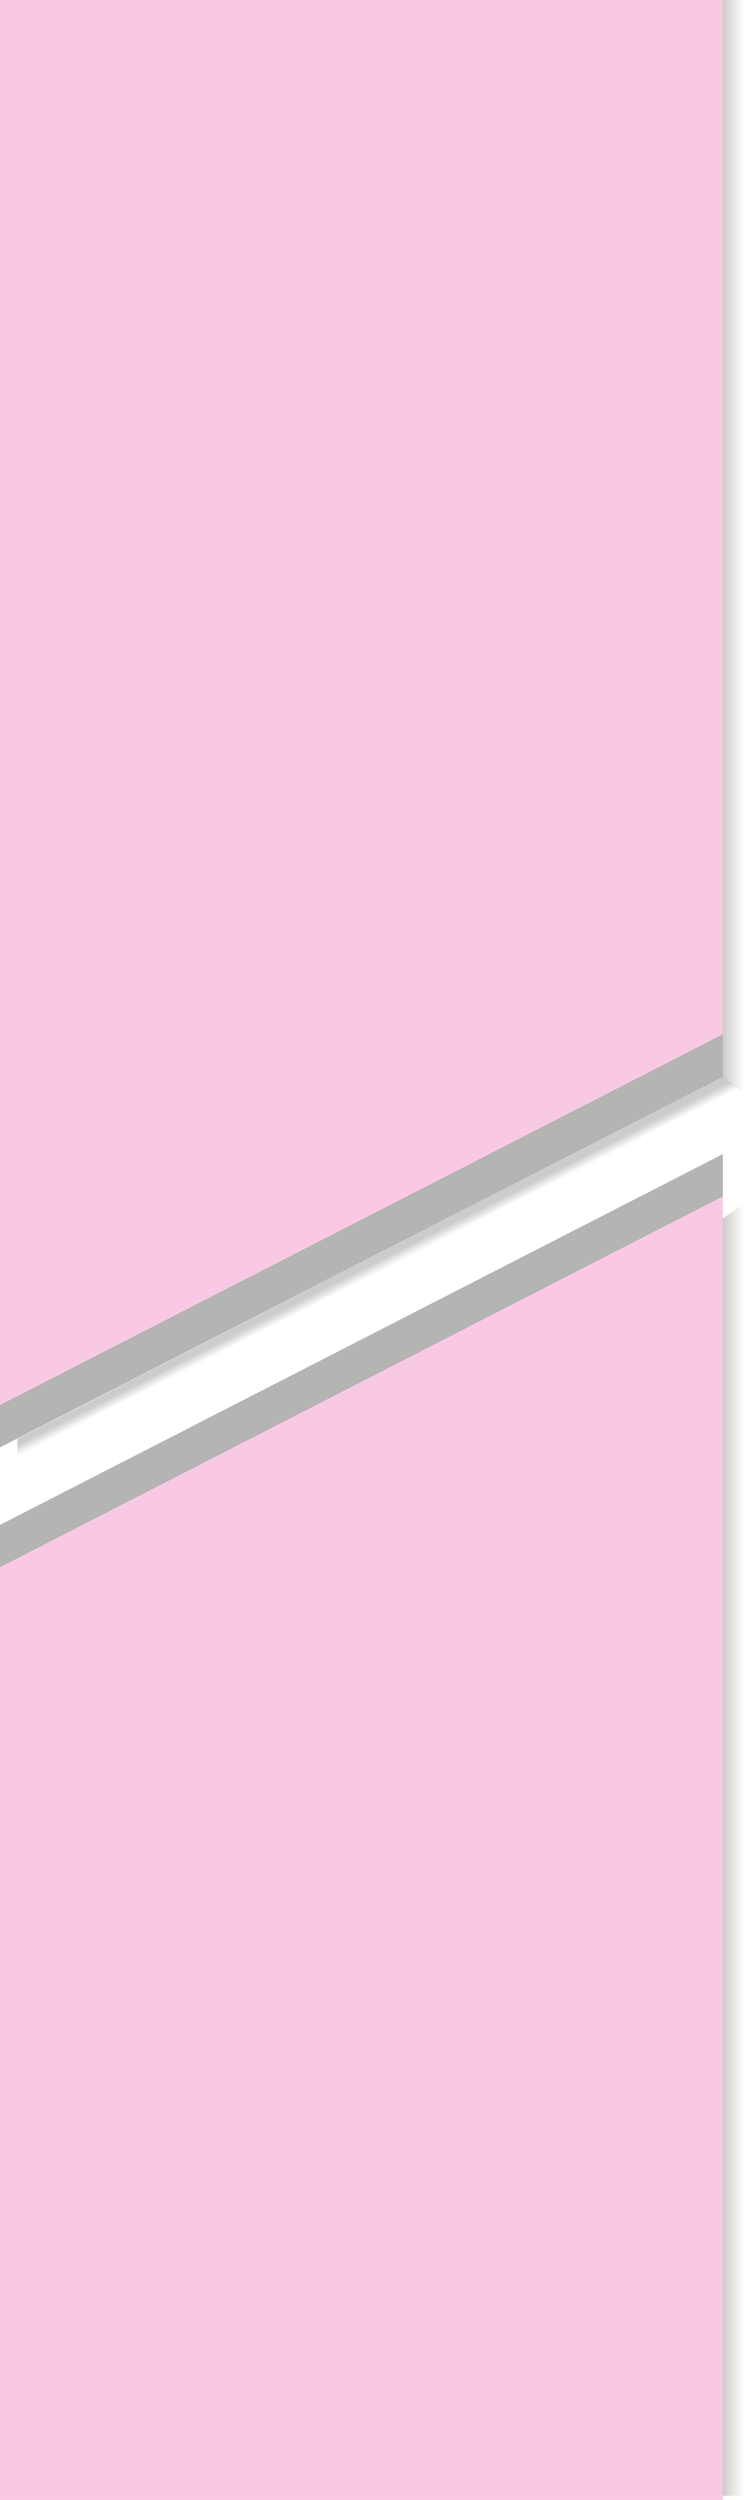<?xml version="1.0" encoding="utf-8"?>
<!-- Generator: Adobe Illustrator 15.0.2, SVG Export Plug-In . SVG Version: 6.00 Build 0)  -->
<!DOCTYPE svg PUBLIC "-//W3C//DTD SVG 1.1//EN" "http://www.w3.org/Graphics/SVG/1.1/DTD/svg11.dtd">
<svg version="1.1" id="Calque_1" xmlns="http://www.w3.org/2000/svg" xmlns:xlink="http://www.w3.org/1999/xlink" x="0px" y="0px"
	 width="176px" height="591px" viewBox="0 0 176 591" enable-background="new 0 0 176 591" xml:space="preserve">
<g opacity="0.3">
	<polygon fill="#EB4BA5" points="0,0 171,0 171,254.5 0,342.16 	"/>
</g>
<polygon fill="#B4B4B3" points="171,244.5 171,254.5 0,342.16 0,332.16 "/>
<polygon opacity="0.3" fill="#EB4BA5" enable-background="new    " points="171,591 0,591 0,360.5 171,272.833 "/>
<polygon fill="#B4B4B3" points="0,370.5 0,360.5 171,272.833 171,282.833 "/>
<linearGradient id="SVGID_1_" gradientUnits="userSpaceOnUse" x1="2010.219" y1="420.886" x2="2009.138" y2="418.765" gradientTransform="matrix(1 0 0 1 -1920.76 -120.098)">
	<stop  offset="0" style="stop-color:#000000;stop-opacity:0"/>
	<stop  offset="1" style="stop-color:#000000;stop-opacity:0.2"/>
</linearGradient>
<polygon fill="url(#SVGID_1_)" points="4.125,340.143 171,254.466 176,258.466 4.125,345.478 "/>
<linearGradient id="SVGID_2_" gradientUnits="userSpaceOnUse" x1="2091.76" y1="249.348" x2="2096.76" y2="249.348" gradientTransform="matrix(1 0 0 1 -1920.76 -120.098)">
	<stop  offset="0" style="stop-color:#000000;stop-opacity:0.2"/>
	<stop  offset="1" style="stop-color:#000000;stop-opacity:0"/>
</linearGradient>
<polygon fill="url(#SVGID_2_)" points="171,254.5 171,0 176,0 176,258.5 "/>
<linearGradient id="SVGID_3_" gradientUnits="userSpaceOnUse" x1="2091.76" y1="557.389" x2="2096.76" y2="557.389" gradientTransform="matrix(1 0 0 1 -1920.76 -120.098)">
	<stop  offset="0" style="stop-color:#000000;stop-opacity:0.2"/>
	<stop  offset="1" style="stop-color:#000000;stop-opacity:0"/>
</linearGradient>
<polygon fill="url(#SVGID_3_)" points="171,590 171,288.014 176,284.581 176,590 "/>
</svg>
